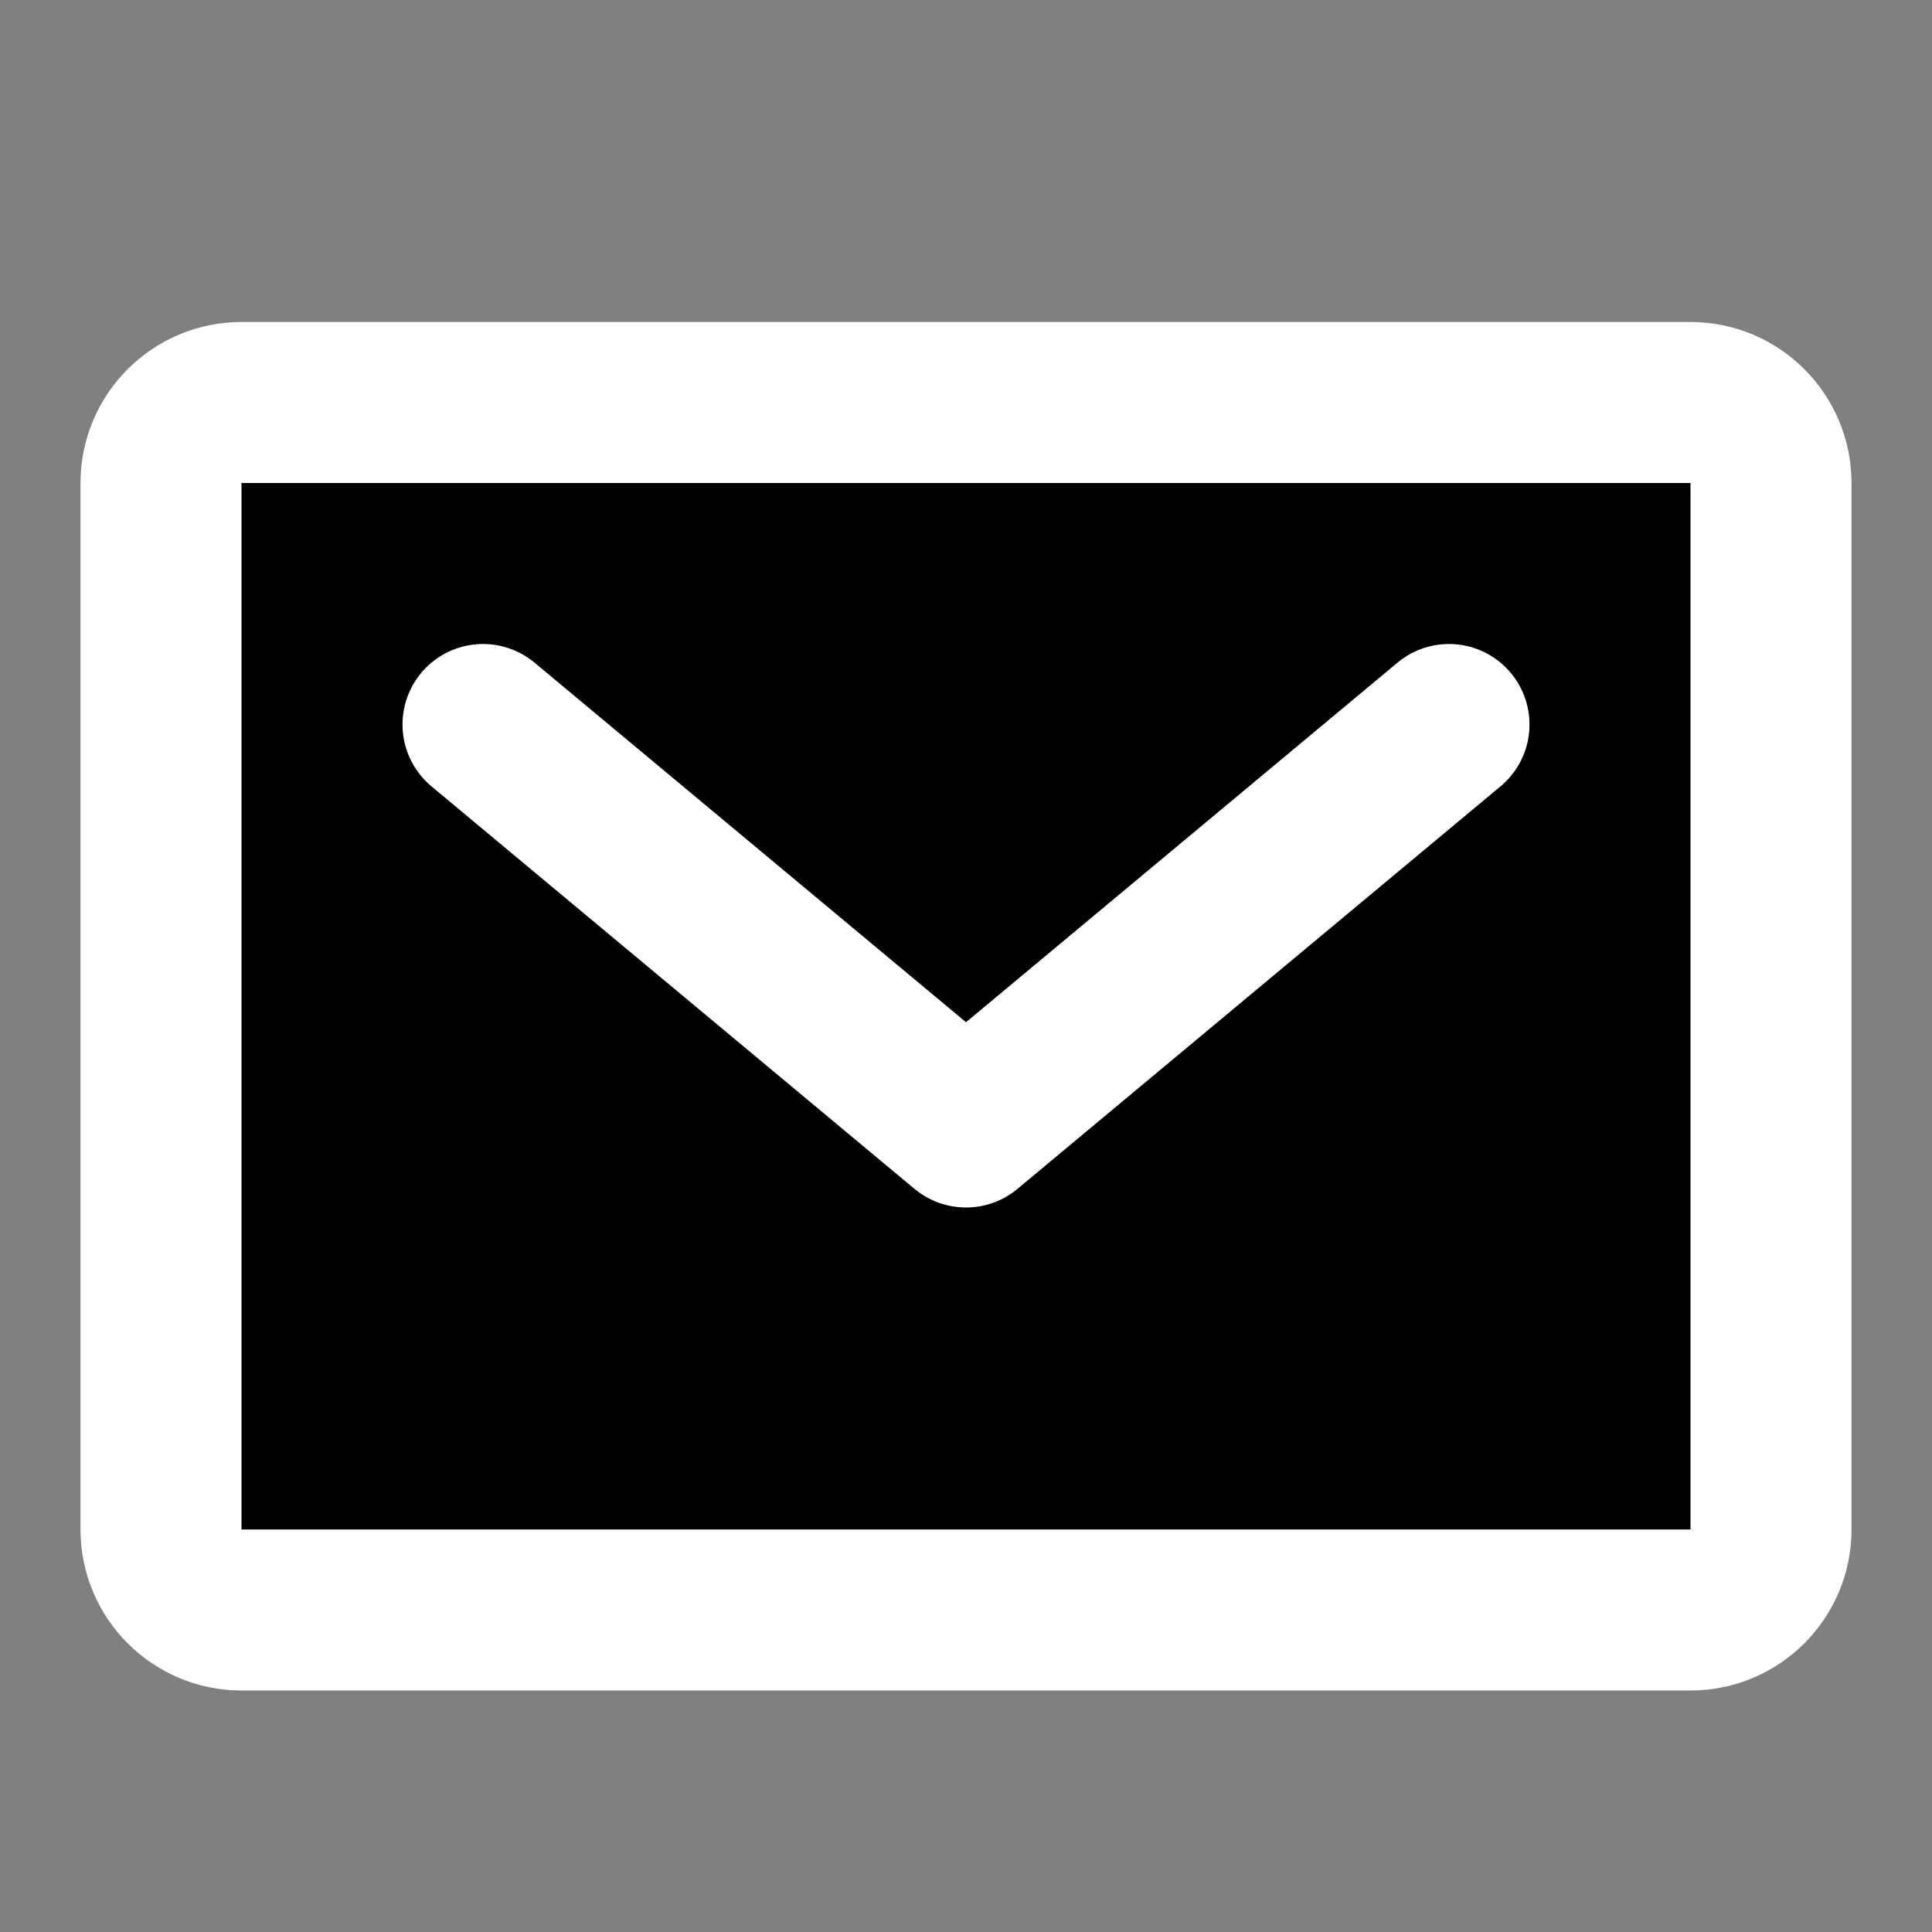 <svg width="24" height="24" viewBox="0 0 24 24" xmlns="http://www.w3.org/2000/svg">
<rect x="0" y="0" width="24" height="24" fill="#808080" stroke="none"/>
<path d="M21 5H3C2.448 5 2 5.448 2 6V19C2 19.552 2.448 20 3 20H21C21.552 20 22 19.552 22 19V6C22 5.448 21.552 5 21 5Z"  stroke="#FFFFFF" stroke-width="2" stroke-linejoin="round"/>
<path d="M6 9L12 14L18 9"  stroke="#FFFFFF" stroke-width="2" stroke-linecap="round" stroke-linejoin="round"/>
</svg>
